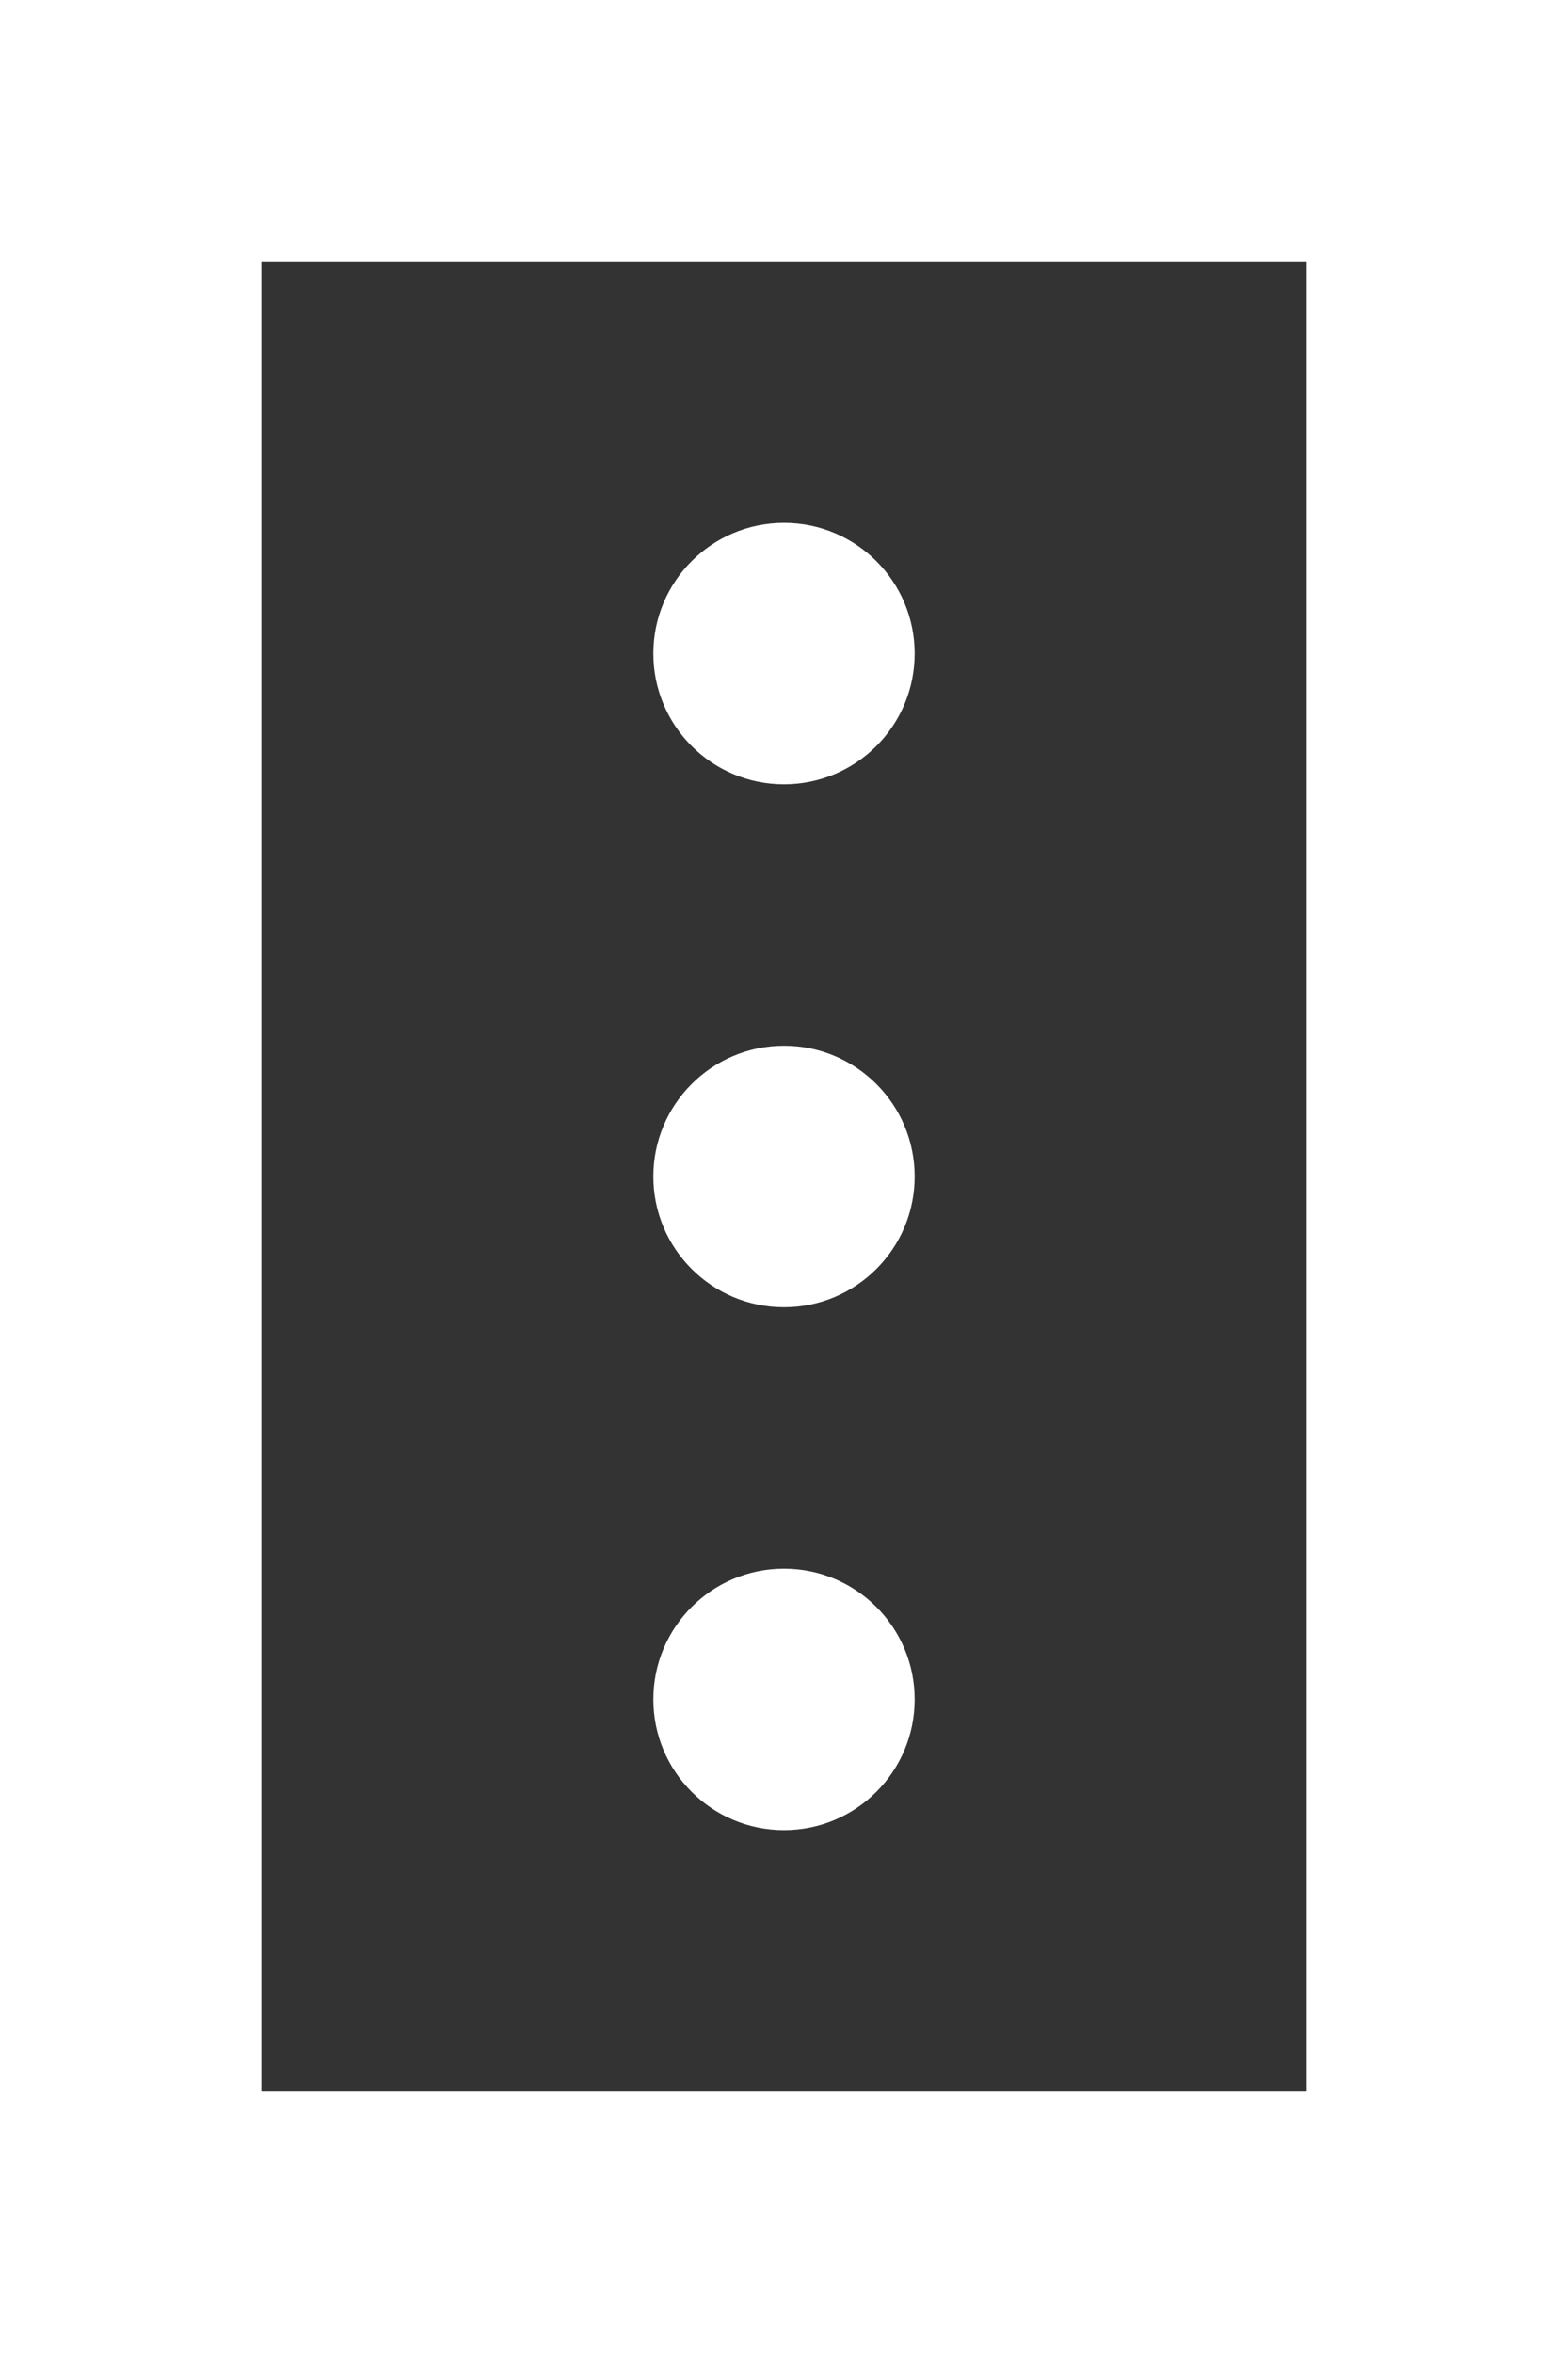 <?xml version="1.0" encoding="UTF-8" standalone="no"?>
<svg width="12px" height="18px" viewBox="0 0 12 18" version="1.1" xmlns="http://www.w3.org/2000/svg" xmlns:xlink="http://www.w3.org/1999/xlink">
    <rect x="0" y="0" width="12" height="18" fill="#333333" stroke="none"/>
    <!-- Generator: Sketch 3.8.1 (29687) - http://www.bohemiancoding.com/sketch -->
    <title>road_mini [#602]</title>
    <desc>Created with Sketch.</desc>
    <defs></defs>
    <g id="Page-1" stroke="none" stroke-width="1" fill="none" fill-rule="evenodd">
        <g id="Dribbble-Dark-Preview" transform="translate(-304, -5520)" fill="#FFFFFF">
            <g id="icons" transform="translate(56, 160)">
                <path d="M250,5376 L258,5376 L258,5362 L250,5362 L250,5376 Z M248,5378 L260,5378 L260,5360 L248,5360 L248,5378 Z M254,5366 C254.552,5366 255,5365.552 255,5365 C255,5364.448 254.552,5364 254,5364 C253.448,5364 253,5364.448 253,5365 C253,5365.552 253.448,5366 254,5366 L254,5366 Z M254,5368 C253.448,5368 253,5368.448 253,5369 C253,5369.552 253.448,5370 254,5370 C254.552,5370 255,5369.552 255,5369 C255,5368.448 254.552,5368 254,5368 L254,5368 Z M255,5373 C255,5373.552 254.552,5374 254,5374 C253.448,5374 253,5373.552 253,5373 C253,5372.448 253.448,5372 254,5372 C254.552,5372 255,5372.448 255,5373 L255,5373 Z" id="road_mini-[#602]"></path>
            </g>
        </g>
    </g>
</svg>
